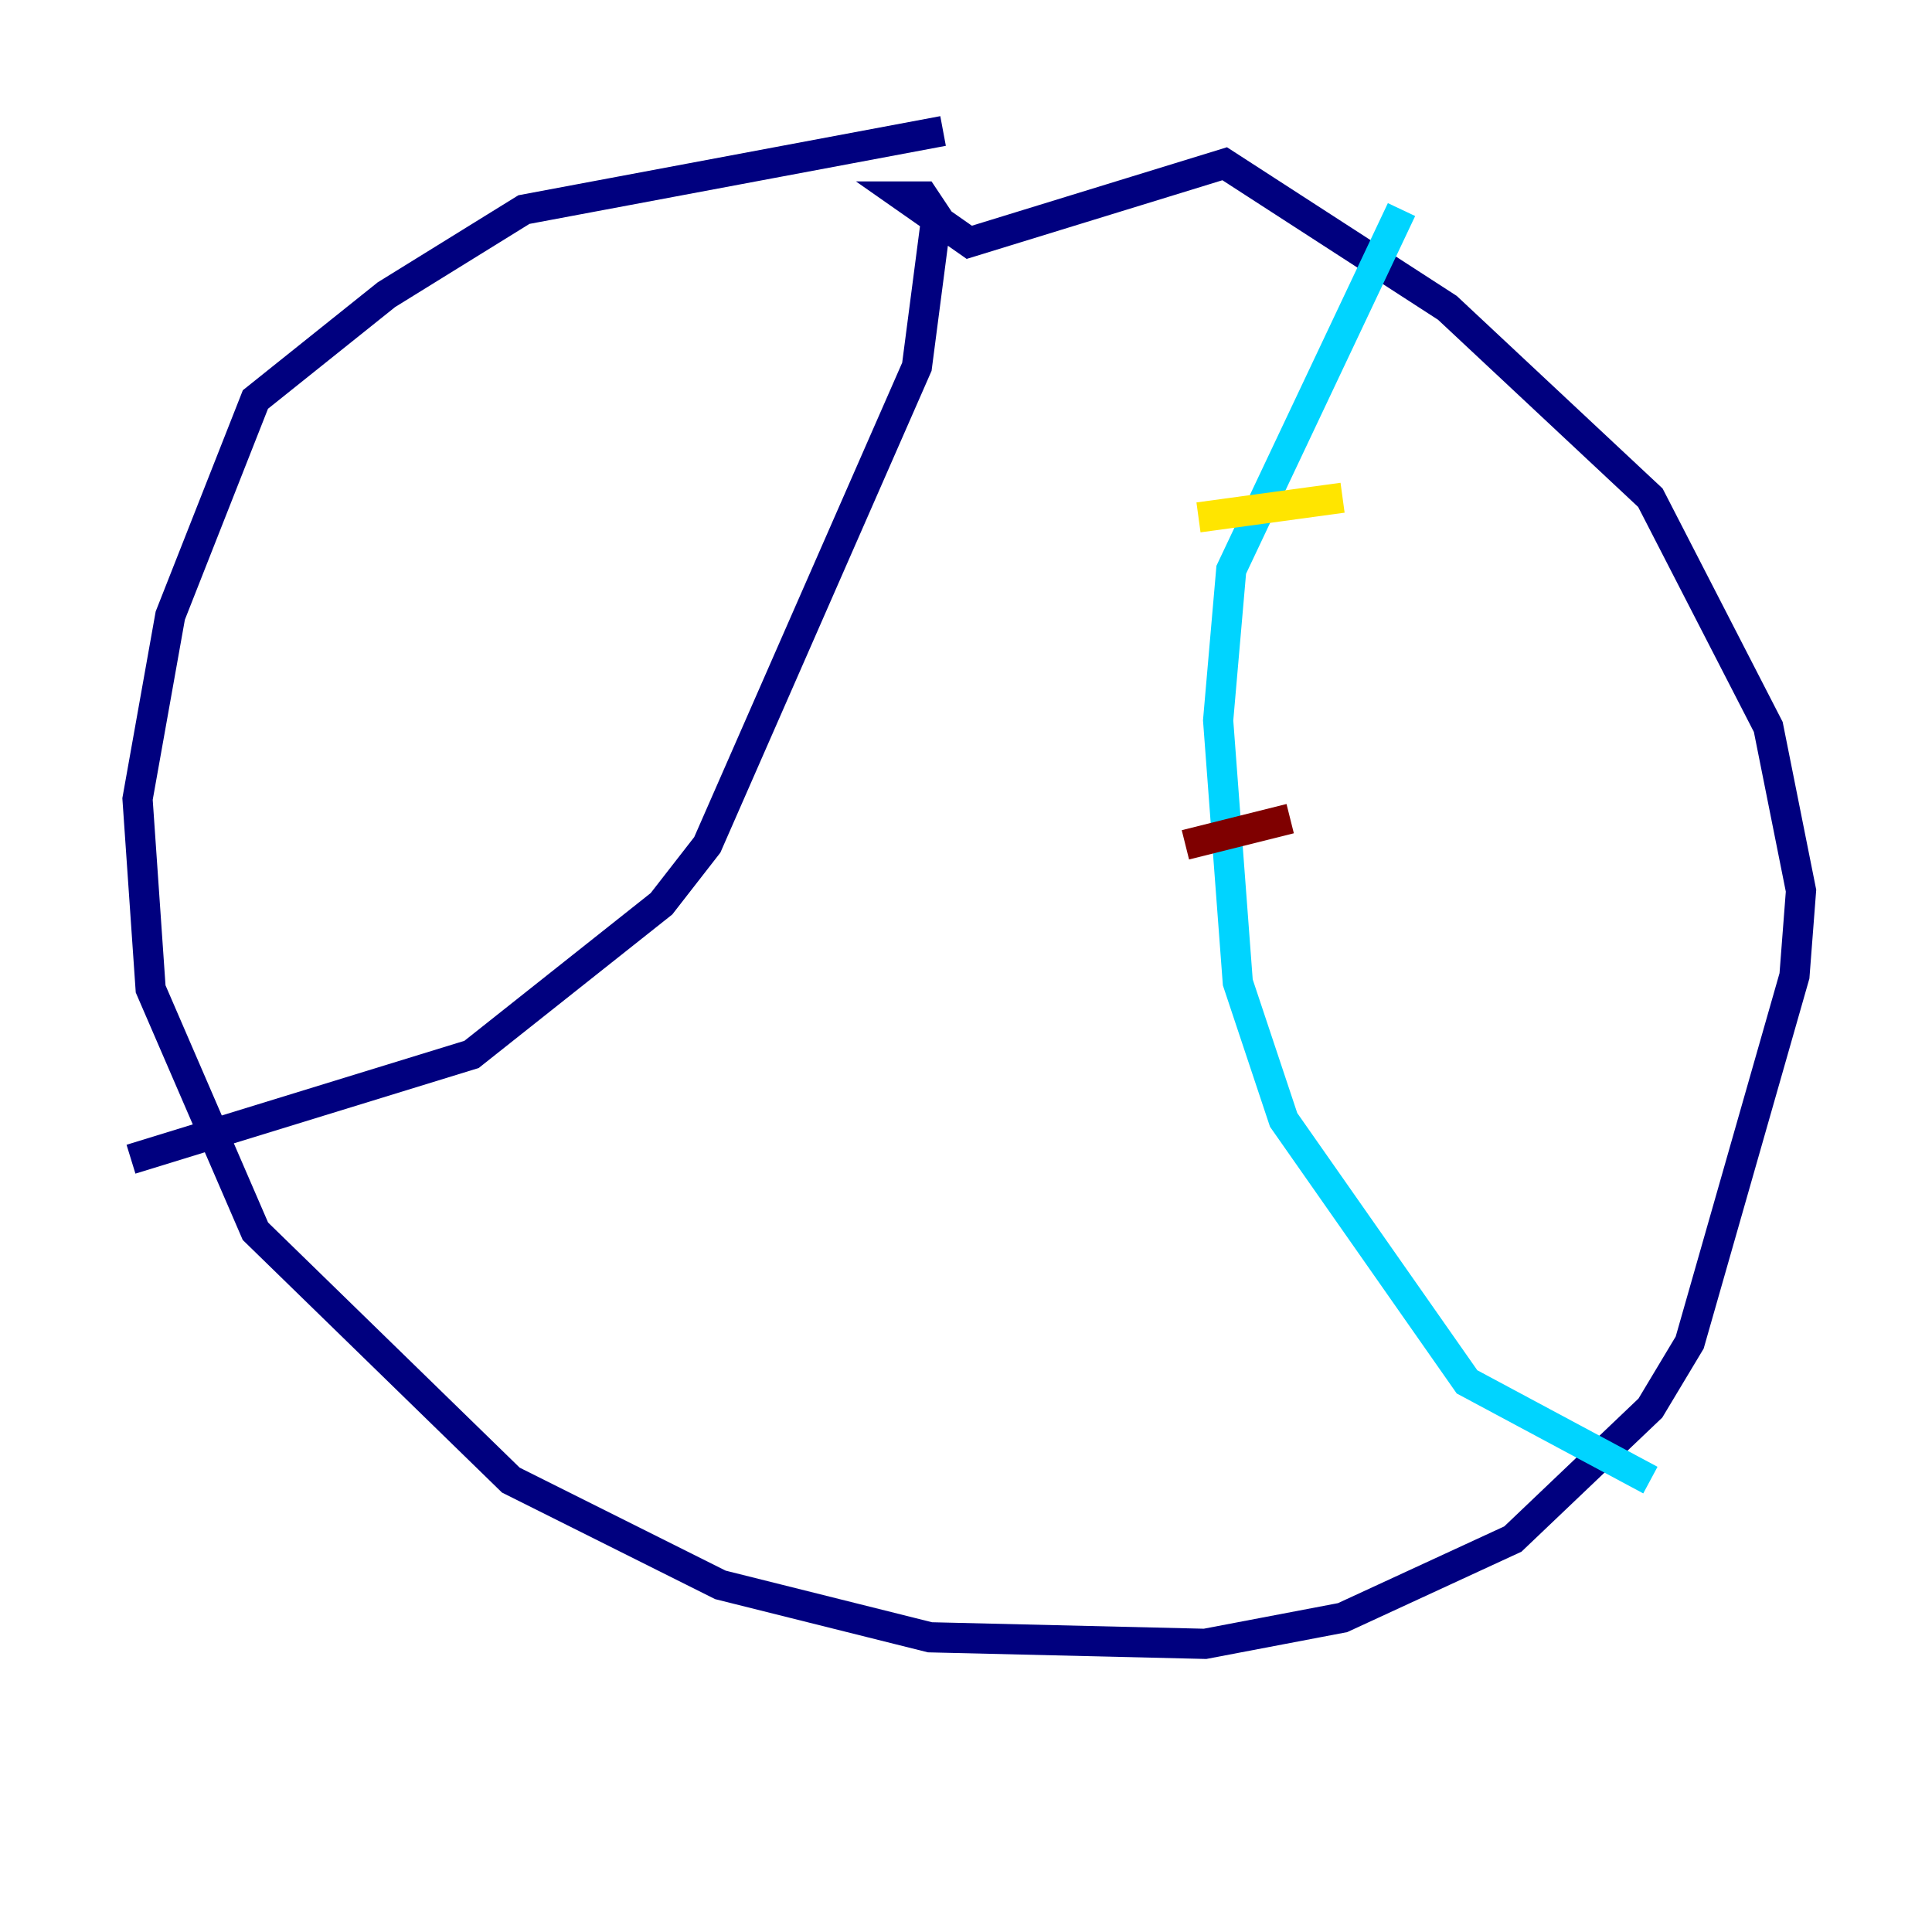 <?xml version="1.0" encoding="utf-8" ?>
<svg baseProfile="tiny" height="128" version="1.2" viewBox="0,0,128,128" width="128" xmlns="http://www.w3.org/2000/svg" xmlns:ev="http://www.w3.org/2001/xml-events" xmlns:xlink="http://www.w3.org/1999/xlink"><defs /><polyline fill="none" points="62.481,8.678 34.712,13.885 25.6,19.525 16.922,26.468 11.281,40.786 9.112,52.936 9.98,65.519 16.922,81.573 33.844,98.061 47.729,105.003 61.614,108.475 79.837,108.909 88.949,107.173 100.231,101.966 109.342,93.288 111.946,88.949 118.888,64.651 119.322,59.01 117.153,48.163 109.342,32.976 95.891,20.393 81.139,10.848 64.217,16.054 59.878,13.017 61.18,13.017 62.047,14.319 60.746,24.298 46.861,55.973 43.824,59.878 31.241,69.858 8.678,76.8" stroke="#00007f" stroke-width="2" /><polyline fill="none" points="92.854,13.885 81.573,37.749 80.705,47.729 82.007,65.085 85.044,74.197 97.193,91.552 109.342,98.061" stroke="#00d4ff" stroke-width="2" /><polyline fill="none" points="79.403,34.278 88.949,32.976" stroke="#ffe500" stroke-width="2" /><polyline fill="none" points="78.536,55.973 85.478,54.237" stroke="#7f0000" stroke-width="2" /></svg>
